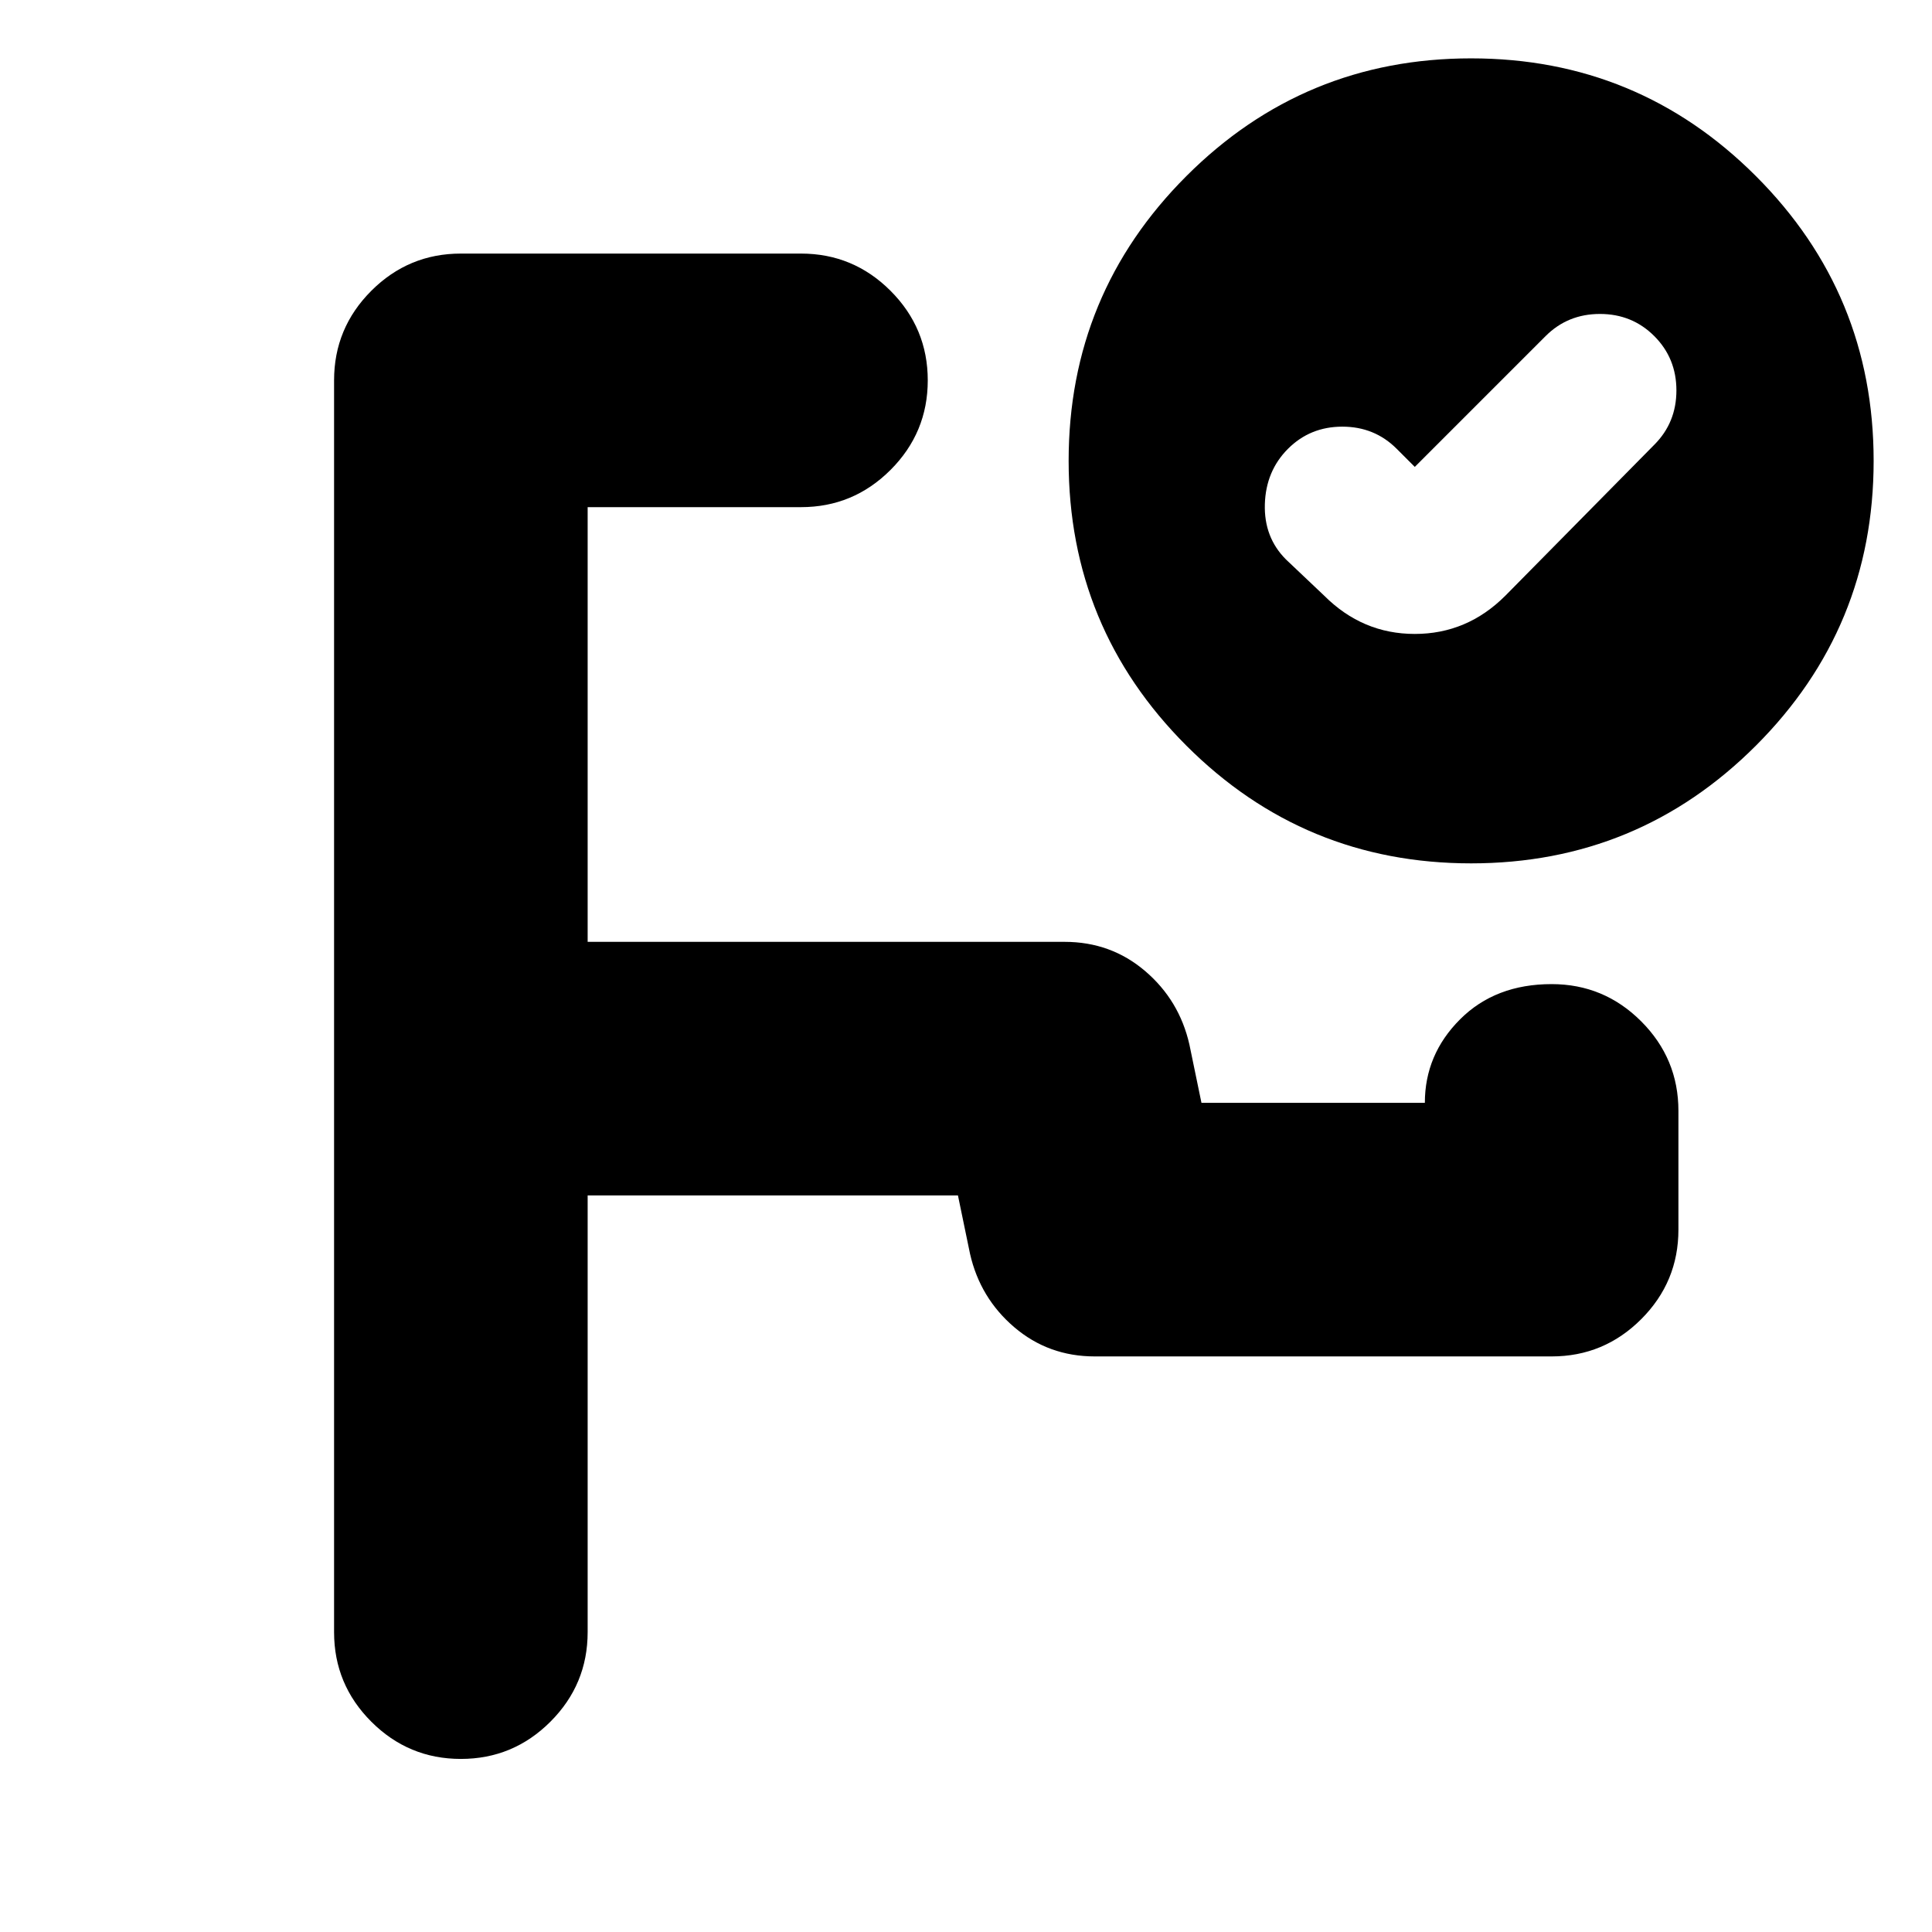 <svg xmlns="http://www.w3.org/2000/svg" height="24" viewBox="0 -960 960 960" width="24"><path d="M500-560ZM229-86q-26 0-44.5-18.5T166-149v-622q0-26 18.5-44.5T229-834h169q26 0 44.5 18.5T461-771q0 26-18.5 44.5T398-708H292v216h237q23 0 40 14.5t22 36.5l6 29h111q0-24 17.5-41.5T771-471q26 0 44.5 18.5T834-408v59q0 26-18.5 44.5T771-286H544q-23 0-40-14.5T482-337l-6-29H292v217q0 26-18.5 44.5T229-86Zm502-845q83 0 141.5 58.5T931-731q0 83-58.5 141.5T731-531q-83 0-141.5-58.5T531-731q0-83 58.5-141.5T731-931Zm-28 203-9-9q-11-11-27-11t-27 11q-11 11-11.5 27.5T639-682l19 18q19 19 45 19t45-19l74-75q11-11 11-27t-11-27q-11-11-27-11t-27 11l-65 65Z"/></svg>